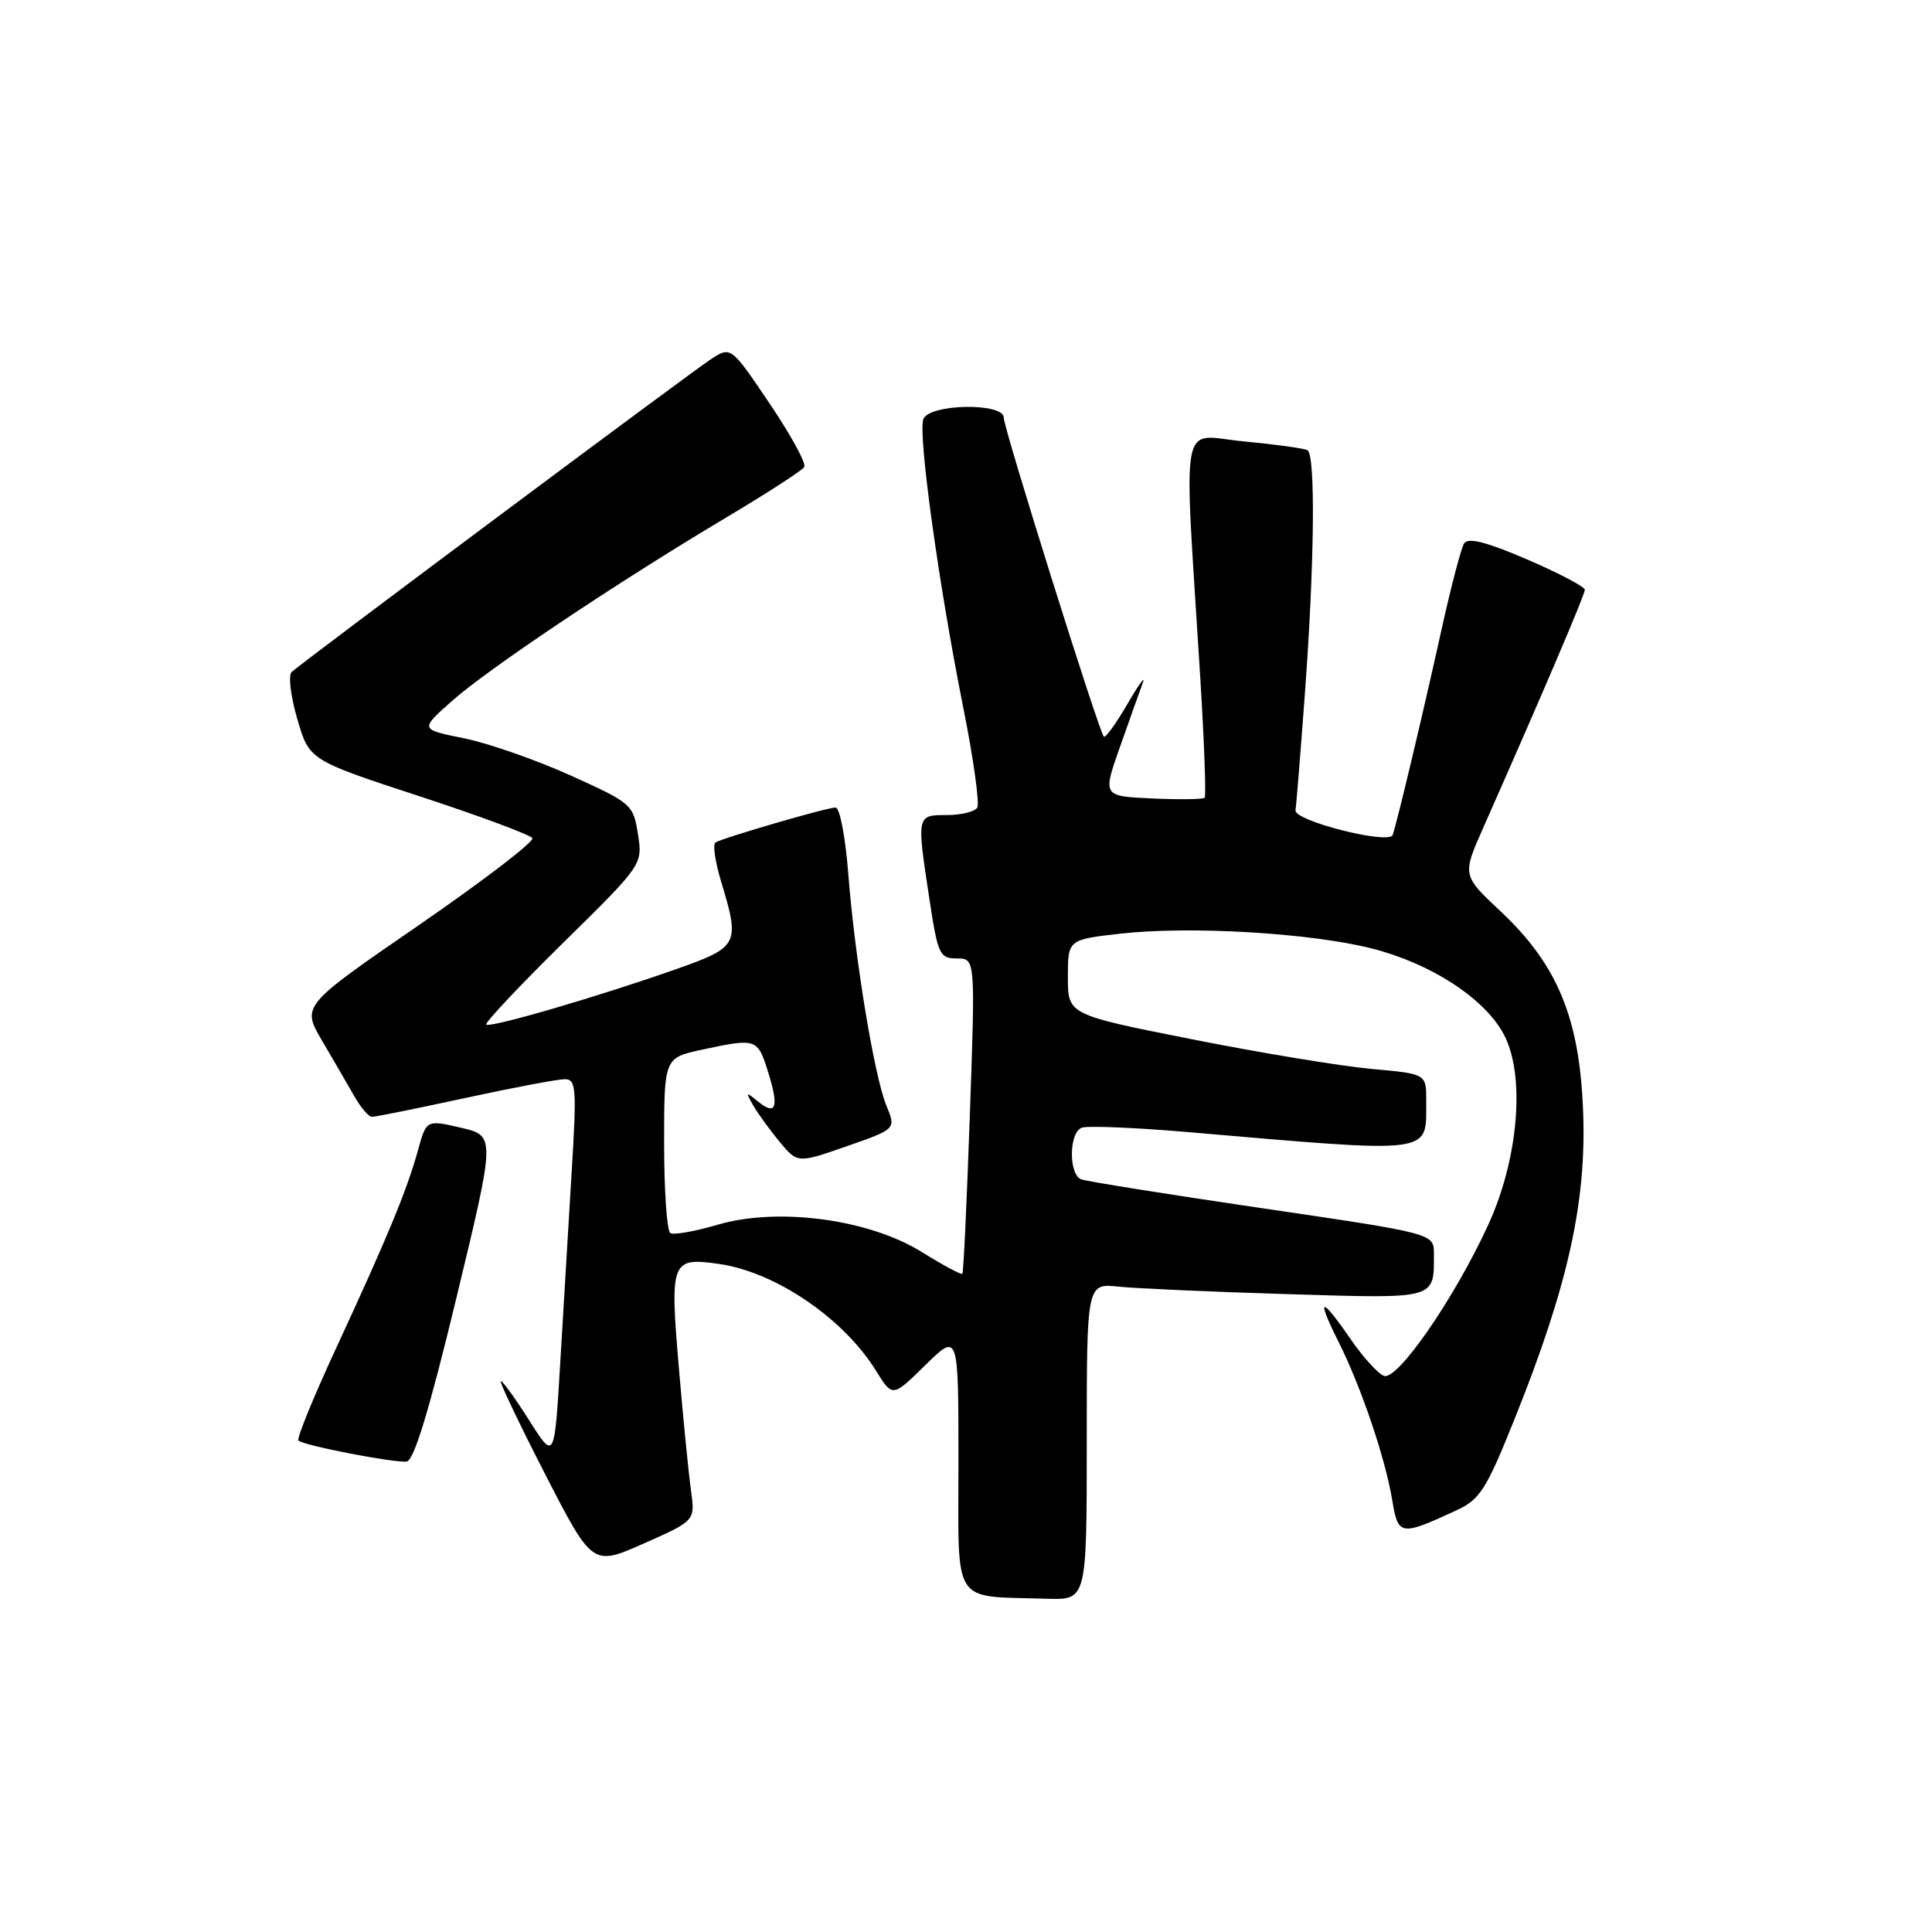 <?xml version="1.0" encoding="UTF-8" standalone="no"?>
<!DOCTYPE svg PUBLIC "-//W3C//DTD SVG 1.1//EN" "http://www.w3.org/Graphics/SVG/1.1/DTD/svg11.dtd" >
<svg xmlns="http://www.w3.org/2000/svg" xmlns:xlink="http://www.w3.org/1999/xlink" version="1.1" viewBox="0 0 256 256">
 <g >
 <path fill="currentColor"
d=" M 144.00 191.02 C 144.00 170.04 144.00 170.04 148.25 170.49 C 150.59 170.73 160.66 171.18 170.64 171.48 C 190.48 172.08 190.00 172.22 190.00 166.14 C 190.00 163.44 190.00 163.44 167.27 160.10 C 154.77 158.26 143.97 156.54 143.27 156.27 C 141.59 155.63 141.63 150.08 143.33 149.43 C 144.05 149.15 150.24 149.40 157.08 149.98 C 190.46 152.84 188.95 153.03 188.98 145.90 C 189.00 142.29 189.00 142.29 181.75 141.64 C 177.76 141.28 167.07 139.52 158.00 137.72 C 141.50 134.45 141.50 134.45 141.50 129.48 C 141.50 124.50 141.50 124.50 148.50 123.71 C 157.69 122.68 173.53 123.61 181.70 125.66 C 189.53 127.63 196.64 132.22 199.23 137.00 C 202.14 142.35 201.25 153.44 197.22 162.25 C 192.76 171.98 185.16 183.00 183.38 182.31 C 182.58 182.01 180.57 179.79 178.92 177.38 C 174.99 171.67 174.37 171.82 177.34 177.75 C 180.36 183.77 183.57 193.24 184.48 198.79 C 185.26 203.52 185.56 203.56 193.00 200.12 C 196.13 198.67 196.95 197.37 200.81 187.72 C 207.74 170.42 210.20 159.37 209.78 147.50 C 209.34 134.98 206.43 127.89 198.82 120.74 C 193.75 115.98 193.75 115.98 196.51 109.74 C 204.41 91.90 210.00 78.80 210.00 78.15 C 210.00 77.75 206.56 75.94 202.36 74.13 C 196.92 71.80 194.51 71.18 194.00 72.01 C 193.60 72.65 192.27 77.74 191.03 83.33 C 188.63 94.22 185.17 108.78 184.54 110.63 C 184.08 111.97 171.40 108.75 171.66 107.36 C 171.75 106.89 172.32 99.89 172.91 91.81 C 174.17 74.77 174.33 60.32 173.25 59.66 C 172.84 59.41 169.05 58.89 164.84 58.49 C 156.16 57.69 156.83 54.07 159.05 89.92 C 159.57 98.39 159.83 105.50 159.62 105.71 C 159.41 105.92 156.28 105.96 152.67 105.80 C 146.10 105.50 146.10 105.50 148.39 99.00 C 149.65 95.42 151.01 91.60 151.42 90.50 C 151.83 89.40 150.93 90.64 149.41 93.25 C 147.90 95.86 146.48 97.82 146.26 97.60 C 145.60 96.93 133.00 56.78 133.00 55.34 C 133.00 53.32 123.13 53.50 122.35 55.53 C 121.61 57.45 124.40 77.59 127.64 93.77 C 128.99 100.51 129.82 106.48 129.49 107.02 C 129.16 107.56 127.33 108.00 125.44 108.00 C 121.44 108.00 121.45 107.97 123.17 119.25 C 124.27 126.49 124.51 127.00 126.80 127.00 C 129.24 127.00 129.24 127.00 128.51 147.75 C 128.11 159.16 127.67 168.63 127.52 168.79 C 127.38 168.95 124.96 167.65 122.14 165.90 C 115.13 161.54 103.07 159.93 95.07 162.29 C 92.08 163.17 89.26 163.66 88.82 163.39 C 88.37 163.11 88.00 157.77 88.00 151.52 C 88.00 140.17 88.00 140.17 93.05 139.08 C 100.27 137.54 100.38 137.57 101.80 142.12 C 103.26 146.79 102.82 147.92 100.36 145.89 C 98.84 144.64 98.78 144.69 99.82 146.50 C 100.46 147.60 102.04 149.77 103.33 151.33 C 105.69 154.15 105.69 154.15 112.21 151.88 C 118.73 149.60 118.73 149.60 117.47 146.55 C 115.84 142.61 113.26 126.92 112.40 115.75 C 112.03 110.94 111.27 107.00 110.72 107.00 C 109.58 107.00 95.87 110.99 94.81 111.63 C 94.42 111.86 94.76 114.18 95.54 116.77 C 98.07 125.10 97.88 125.49 89.75 128.36 C 79.59 131.96 64.92 136.25 64.43 135.76 C 64.21 135.54 68.78 130.68 74.59 124.96 C 85.16 114.56 85.16 114.56 84.53 110.53 C 83.92 106.60 83.70 106.41 75.58 102.74 C 71.01 100.68 64.64 98.46 61.45 97.82 C 55.64 96.65 55.64 96.65 59.88 92.89 C 64.71 88.60 81.84 77.14 96.28 68.54 C 101.65 65.34 106.29 62.34 106.57 61.88 C 106.86 61.42 104.79 57.63 101.97 53.46 C 96.85 45.87 96.85 45.87 94.18 47.61 C 91.51 49.35 40.27 87.58 38.65 89.04 C 38.18 89.46 38.51 92.26 39.39 95.26 C 40.98 100.72 40.98 100.72 55.50 105.48 C 63.50 108.10 70.26 110.61 70.54 111.06 C 70.82 111.51 64.05 116.69 55.51 122.58 C 39.97 133.27 39.97 133.27 42.67 137.89 C 44.16 140.42 46.08 143.73 46.94 145.24 C 47.80 146.75 48.85 147.99 49.27 147.99 C 49.69 148.00 55.24 146.88 61.60 145.50 C 67.96 144.12 73.91 143.00 74.83 143.00 C 76.34 143.00 76.43 144.17 75.75 155.25 C 75.34 161.99 74.66 173.35 74.24 180.50 C 73.47 193.50 73.47 193.50 70.15 188.25 C 68.32 185.36 66.62 183.00 66.36 183.00 C 66.11 183.00 68.74 188.52 72.20 195.27 C 78.50 207.53 78.50 207.53 85.31 204.52 C 92.12 201.50 92.12 201.50 91.56 197.50 C 91.25 195.30 90.52 187.92 89.94 181.09 C 88.75 167.04 88.94 166.56 95.34 167.49 C 102.81 168.58 111.81 174.72 116.09 181.65 C 118.26 185.16 118.26 185.16 122.63 180.87 C 127.00 176.58 127.00 176.58 127.00 193.73 C 127.00 213.06 125.95 211.45 138.75 211.84 C 144.00 212.00 144.00 212.00 144.00 191.02 Z  M 60.47 172.00 C 65.66 150.50 65.66 150.50 61.08 149.43 C 56.50 148.37 56.50 148.37 55.38 152.43 C 53.91 157.73 51.39 163.84 44.62 178.46 C 41.57 185.03 39.29 190.62 39.54 190.88 C 40.20 191.53 52.20 193.86 53.89 193.66 C 54.85 193.55 56.91 186.76 60.47 172.00 Z "/>
</g>
</svg>